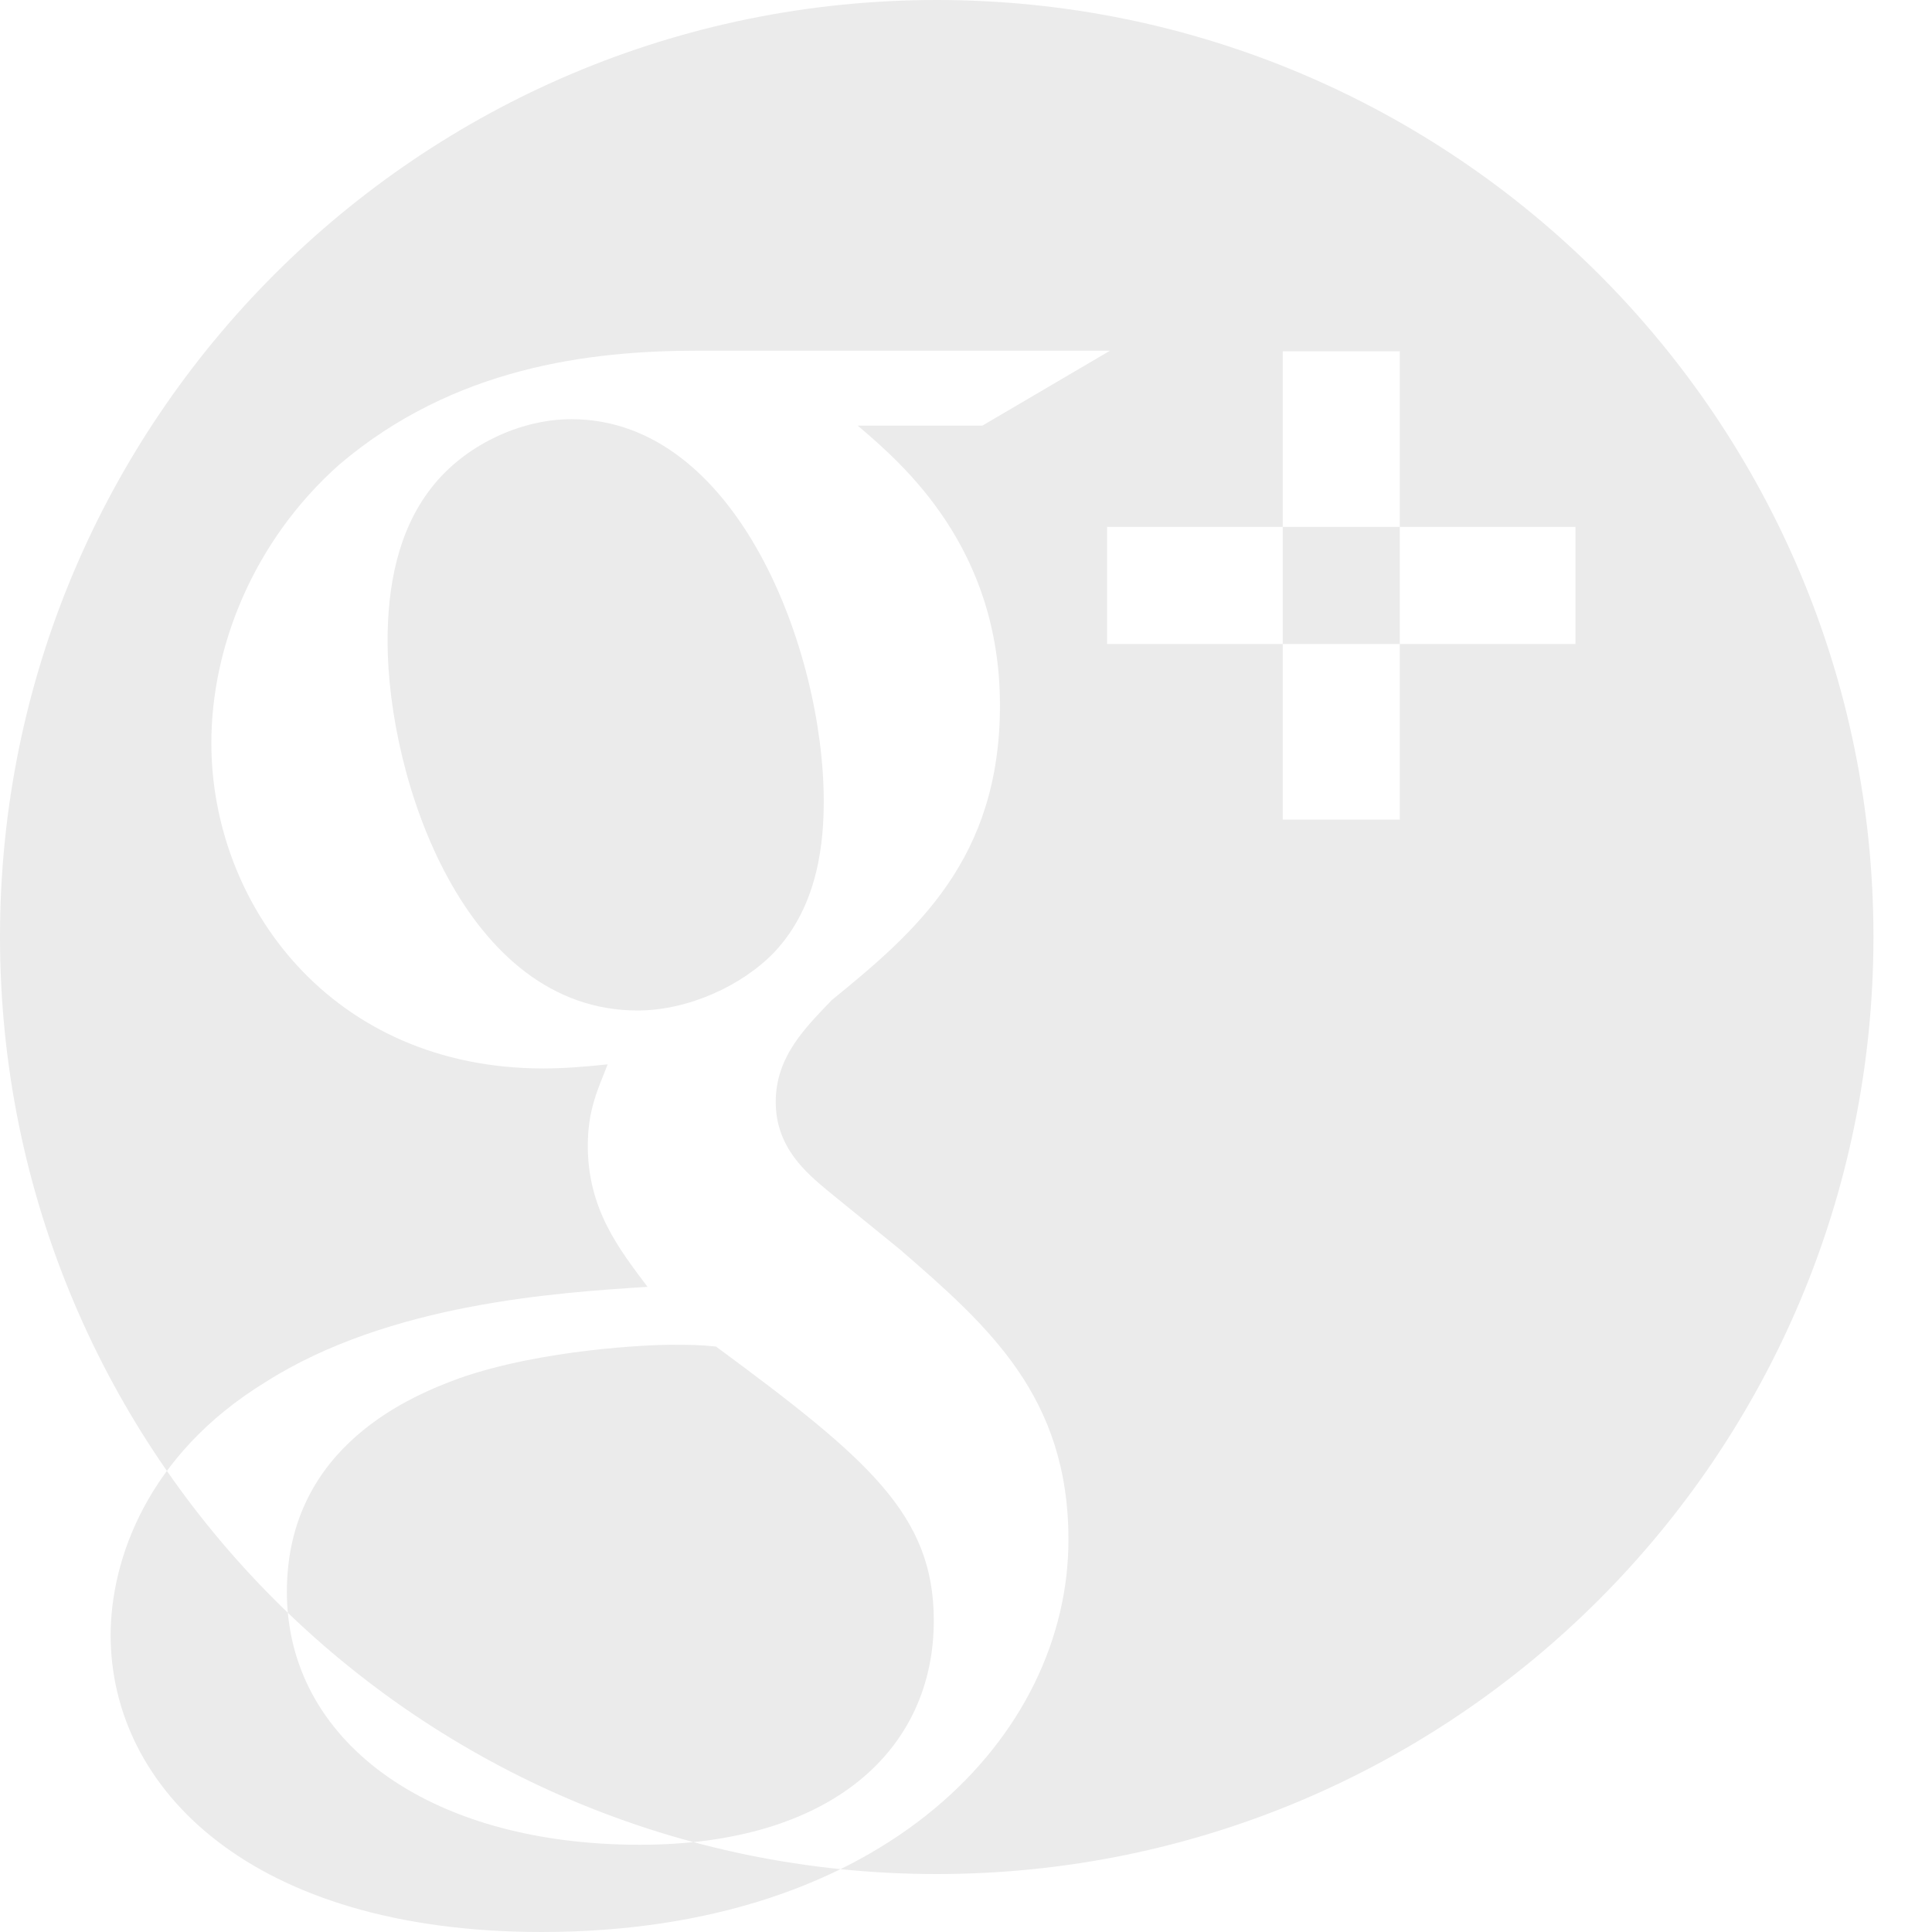 <svg xmlns="http://www.w3.org/2000/svg" viewBox="0 0 33 33" width="33" height="33">
	<defs>
		<filter id="flt1"> <feColorMatrix in="SourceGraphic" type="matrix" values="0 0 0 0 0.922   0 0 0 0 0.922   0 0 0 0 0.922   0 0 0 1 0" /> </filter>
	</defs>
	<style>
		tspan { white-space:pre }
		.shp0 { filter: url(#flt1);fill: #ebebeb } 
	</style>
	<path id="google+" fill-rule="evenodd" class="shp0" d="M16 0C24.84 0 32 7.17 32 16C32 24.84 24.84 32.01 16 32.01C7.16 32.01 0 24.84 0 16C0 7.17 7.16 0 16 0ZM14.65 7.27C15.44 7.94 17.08 9.36 17.08 12.05C17.08 14.67 15.65 15.91 14.21 17.08C13.77 17.54 13.25 18.04 13.25 18.82C13.25 19.6 13.77 20.03 14.14 20.34L15.37 21.34C16.88 22.65 18.25 23.85 18.25 26.3C18.25 29.63 15.13 33 9.25 33C4.29 33 1.89 30.55 1.89 27.93C1.89 26.65 2.51 24.85 4.53 23.61C6.65 22.26 9.52 22.08 11.06 21.98C10.58 21.34 10.04 20.66 10.04 19.57C10.04 18.96 10.21 18.61 10.38 18.18C10 18.22 9.63 18.25 9.28 18.25C5.66 18.25 3.61 15.45 3.61 12.69C3.61 11.06 4.32 9.25 5.79 7.94C7.75 6.27 10.07 5.99 11.92 5.99L18.96 5.99L16.78 7.27L14.65 7.27L14.65 7.27ZM12.23 23C11.95 22.97 11.78 22.97 11.44 22.97C11.13 22.97 9.28 23.04 7.85 23.54C7.09 23.82 4.9 24.67 4.9 27.19C4.9 29.7 7.27 31.51 10.93 31.51C14.21 31.51 15.95 29.88 15.95 27.68C15.95 25.87 14.83 24.92 12.23 23L12.23 23ZM13.22 16.27C14 15.45 14.07 14.32 14.07 13.68C14.07 11.13 12.6 7.16 9.76 7.16C8.87 7.16 7.92 7.62 7.37 8.33C6.79 9.07 6.62 10.03 6.62 10.95C6.62 13.33 7.95 17.26 10.89 17.26C11.75 17.26 12.67 16.84 13.22 16.27L13.22 16.27ZM21.91 6L23.91 6L23.91 14L21.91 14L21.91 6ZM18.91 9L26.91 9L26.91 11L18.91 11L18.91 9Z" />
</svg>
